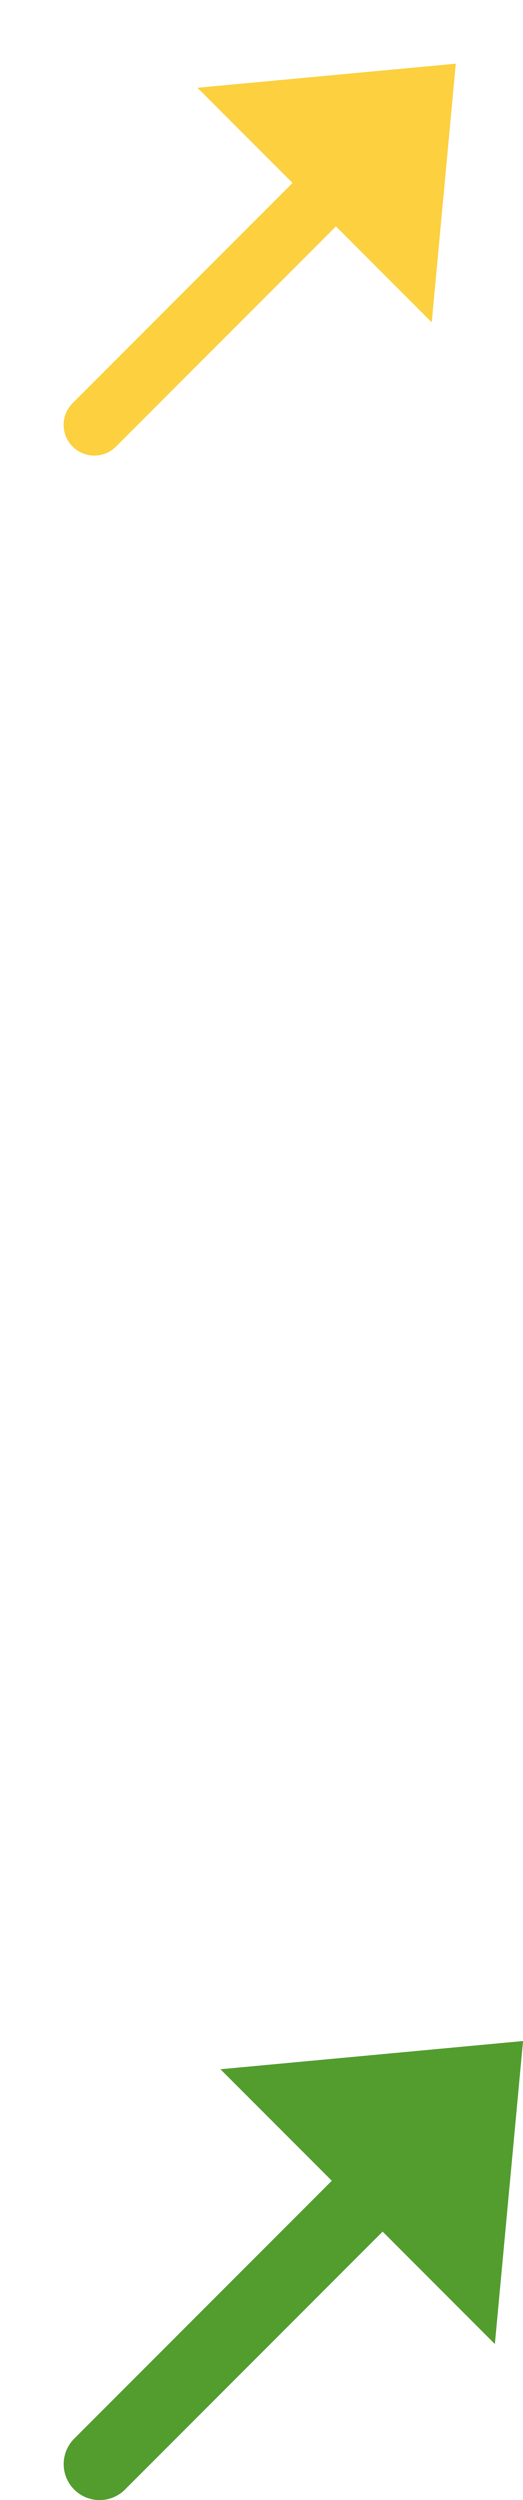 <svg xmlns="http://www.w3.org/2000/svg" width="49.334" height="235.55" viewBox="0 0 49.334 235.55">
  <g id="Grupo_105825" data-name="Grupo 105825" transform="translate(-299.665 -6773.743)">
    <path id="Trazado_121014" data-name="Trazado 121014" d="M405.2,292.224l-28.545,2.658,10.506,10.506-24.3,24.3a3.389,3.389,0,1,0,4.793,4.793l24.3-24.3,10.588,10.591Z" transform="translate(-56.197 6673.817)" fill="#529d2e"/>
    <path id="Trazado_121017" data-name="Trazado 121017" d="M576.3,168.785l-24.368,2.269,8.969,8.969-20.746,20.746a2.893,2.893,0,1,0,4.092,4.092l20.746-20.745,9.039,9.04Z" transform="translate(-233.641 6610.958)" fill="#fcd03e"/>
  </g>
</svg>
